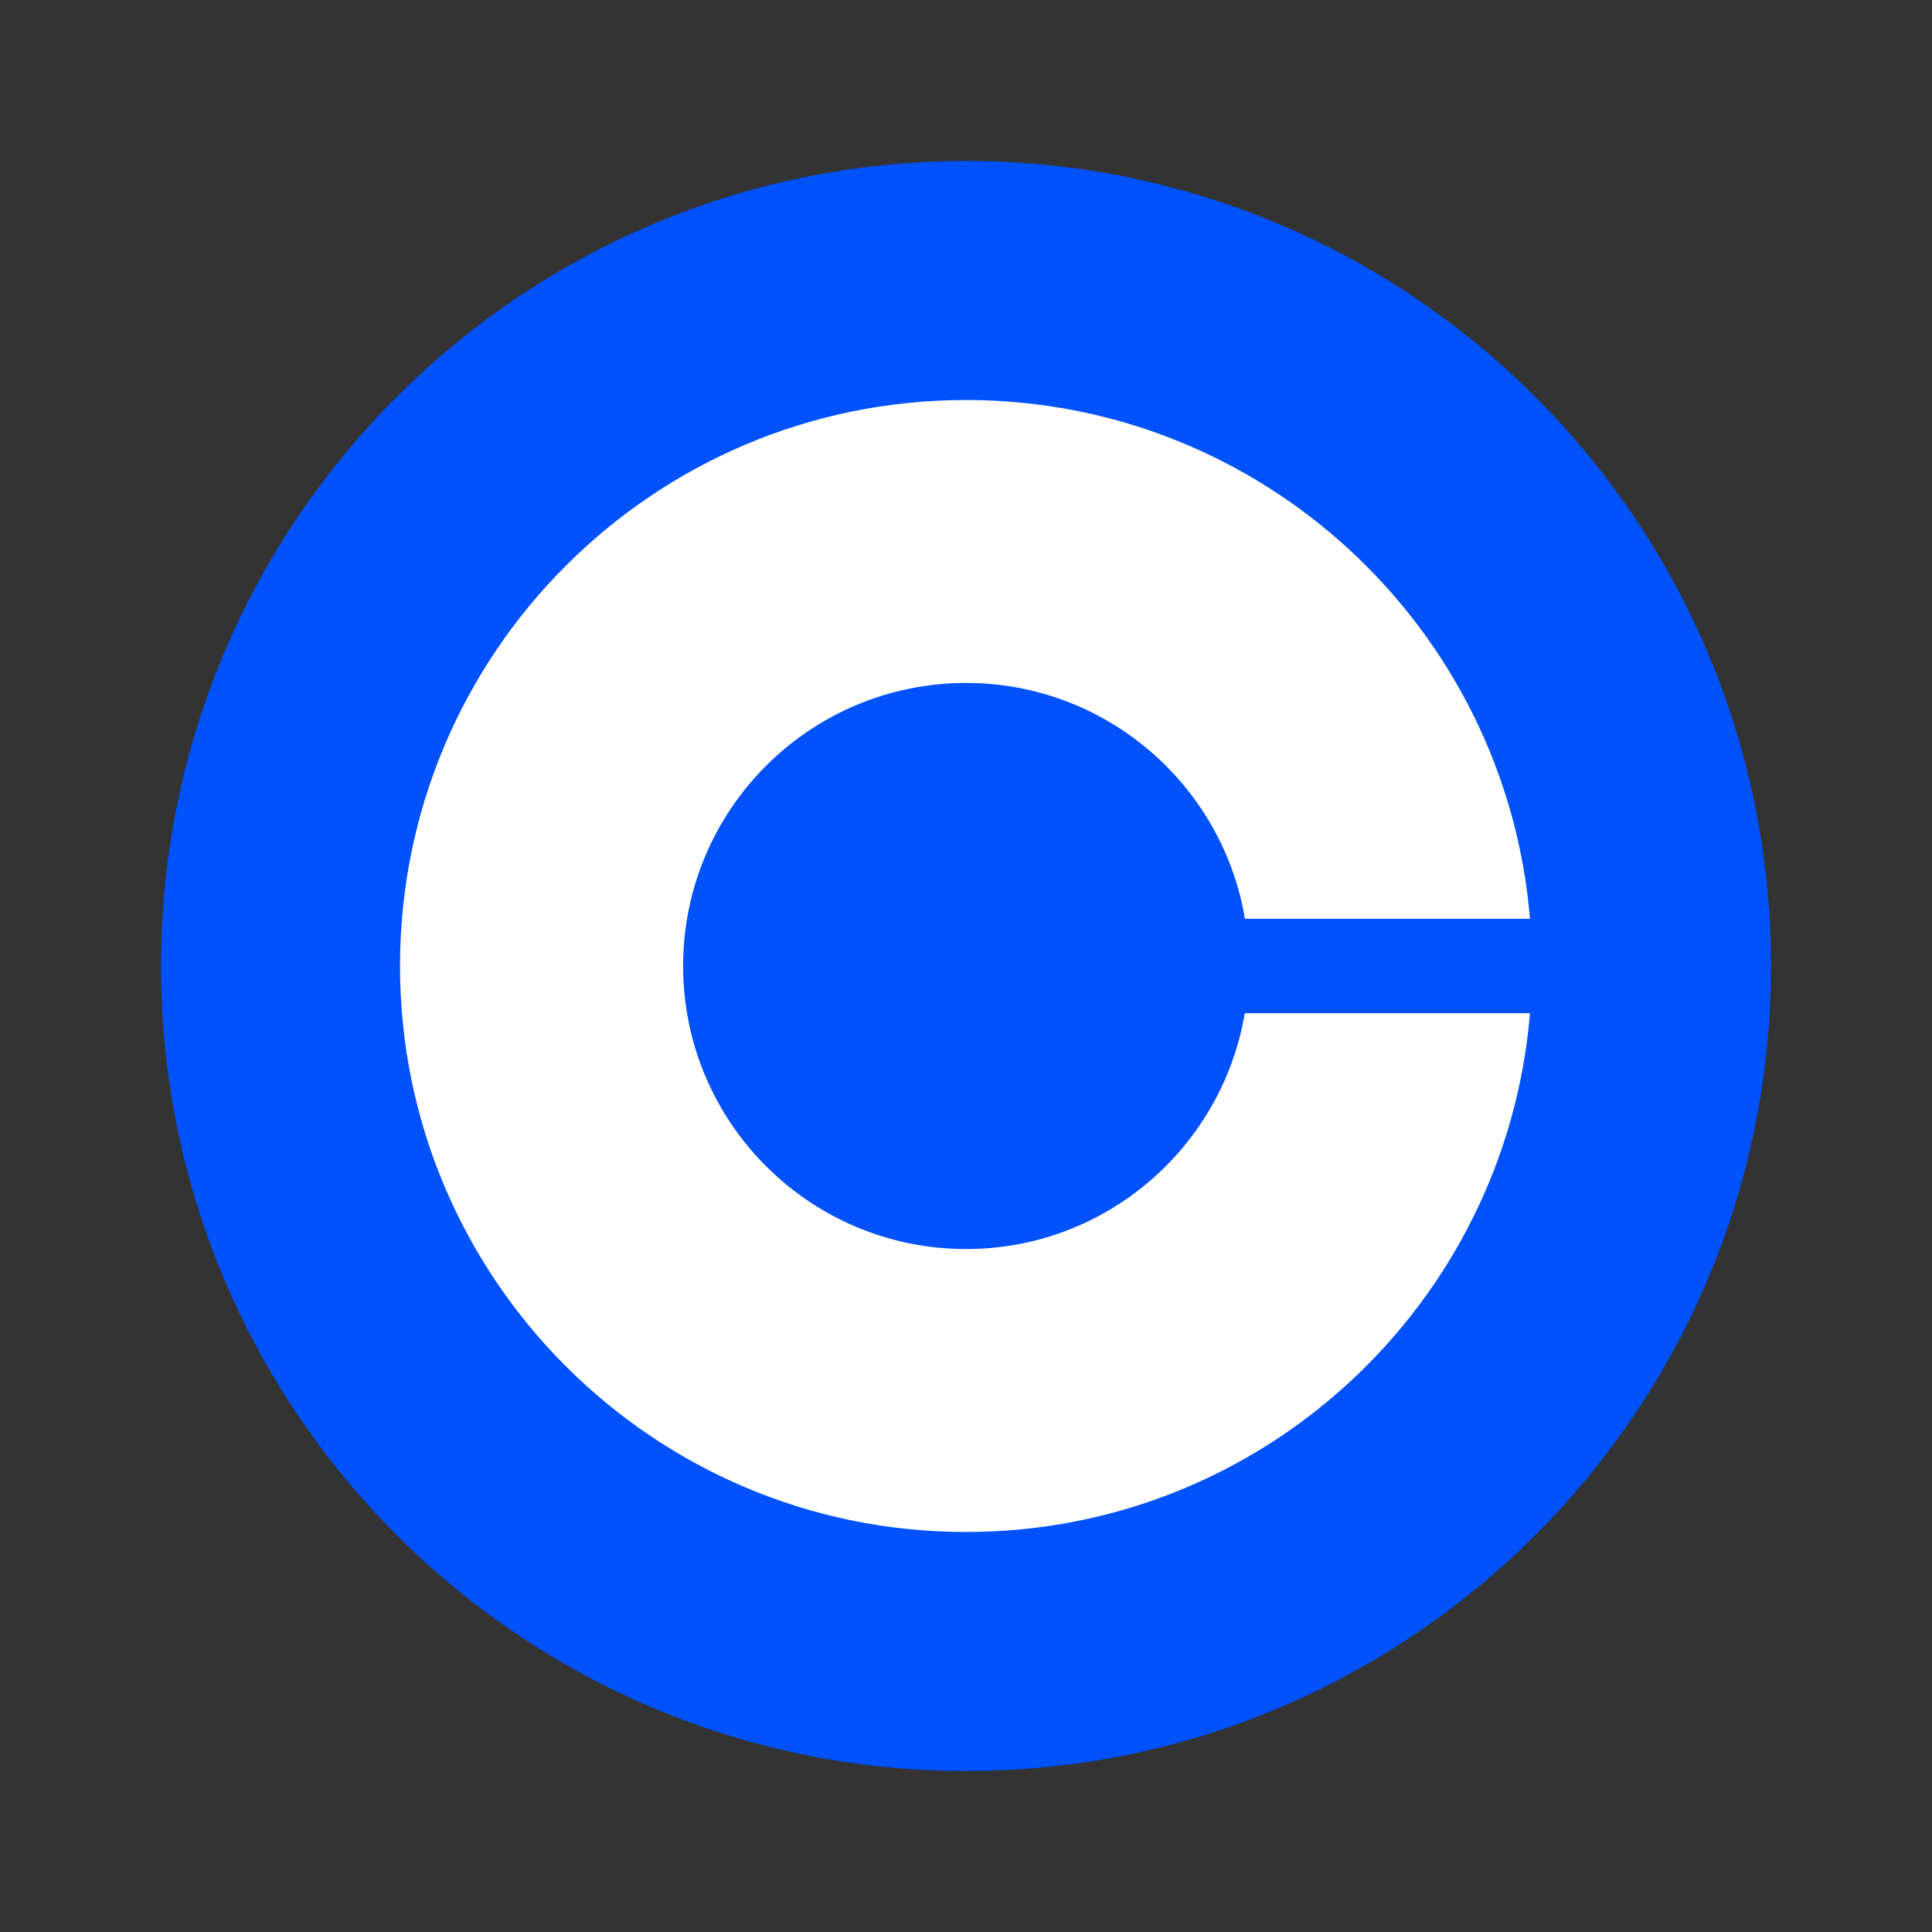 <svg width="24" height="24" viewBox="0 0 24 24" fill="none" xmlns="http://www.w3.org/2000/svg">
<rect x="0" y="0" width="24" height="24" fill="#333333" stroke="none"/>
<path d="M12 2C17.523 2 22 6.477 22 12C22 17.523 17.523 22 12 22C6.477 22 2 17.523 2 12C2 6.477 6.477 2 12 2Z" fill="#0052FF"/>
<path d="M12.002 15.516C10.06 15.516 8.486 13.943 8.486 12C8.486 10.057 10.06 8.484 12.002 8.484C13.742 8.484 15.188 9.754 15.465 11.414H19.006C18.707 7.805 15.685 4.969 12 4.969C8.117 4.969 4.969 8.117 4.969 12C4.969 15.883 8.117 19.031 12 19.031C15.685 19.031 18.707 16.195 19.006 12.586H15.463C15.184 14.246 13.742 15.516 12.002 15.516Z" fill="white"/>
</svg>
